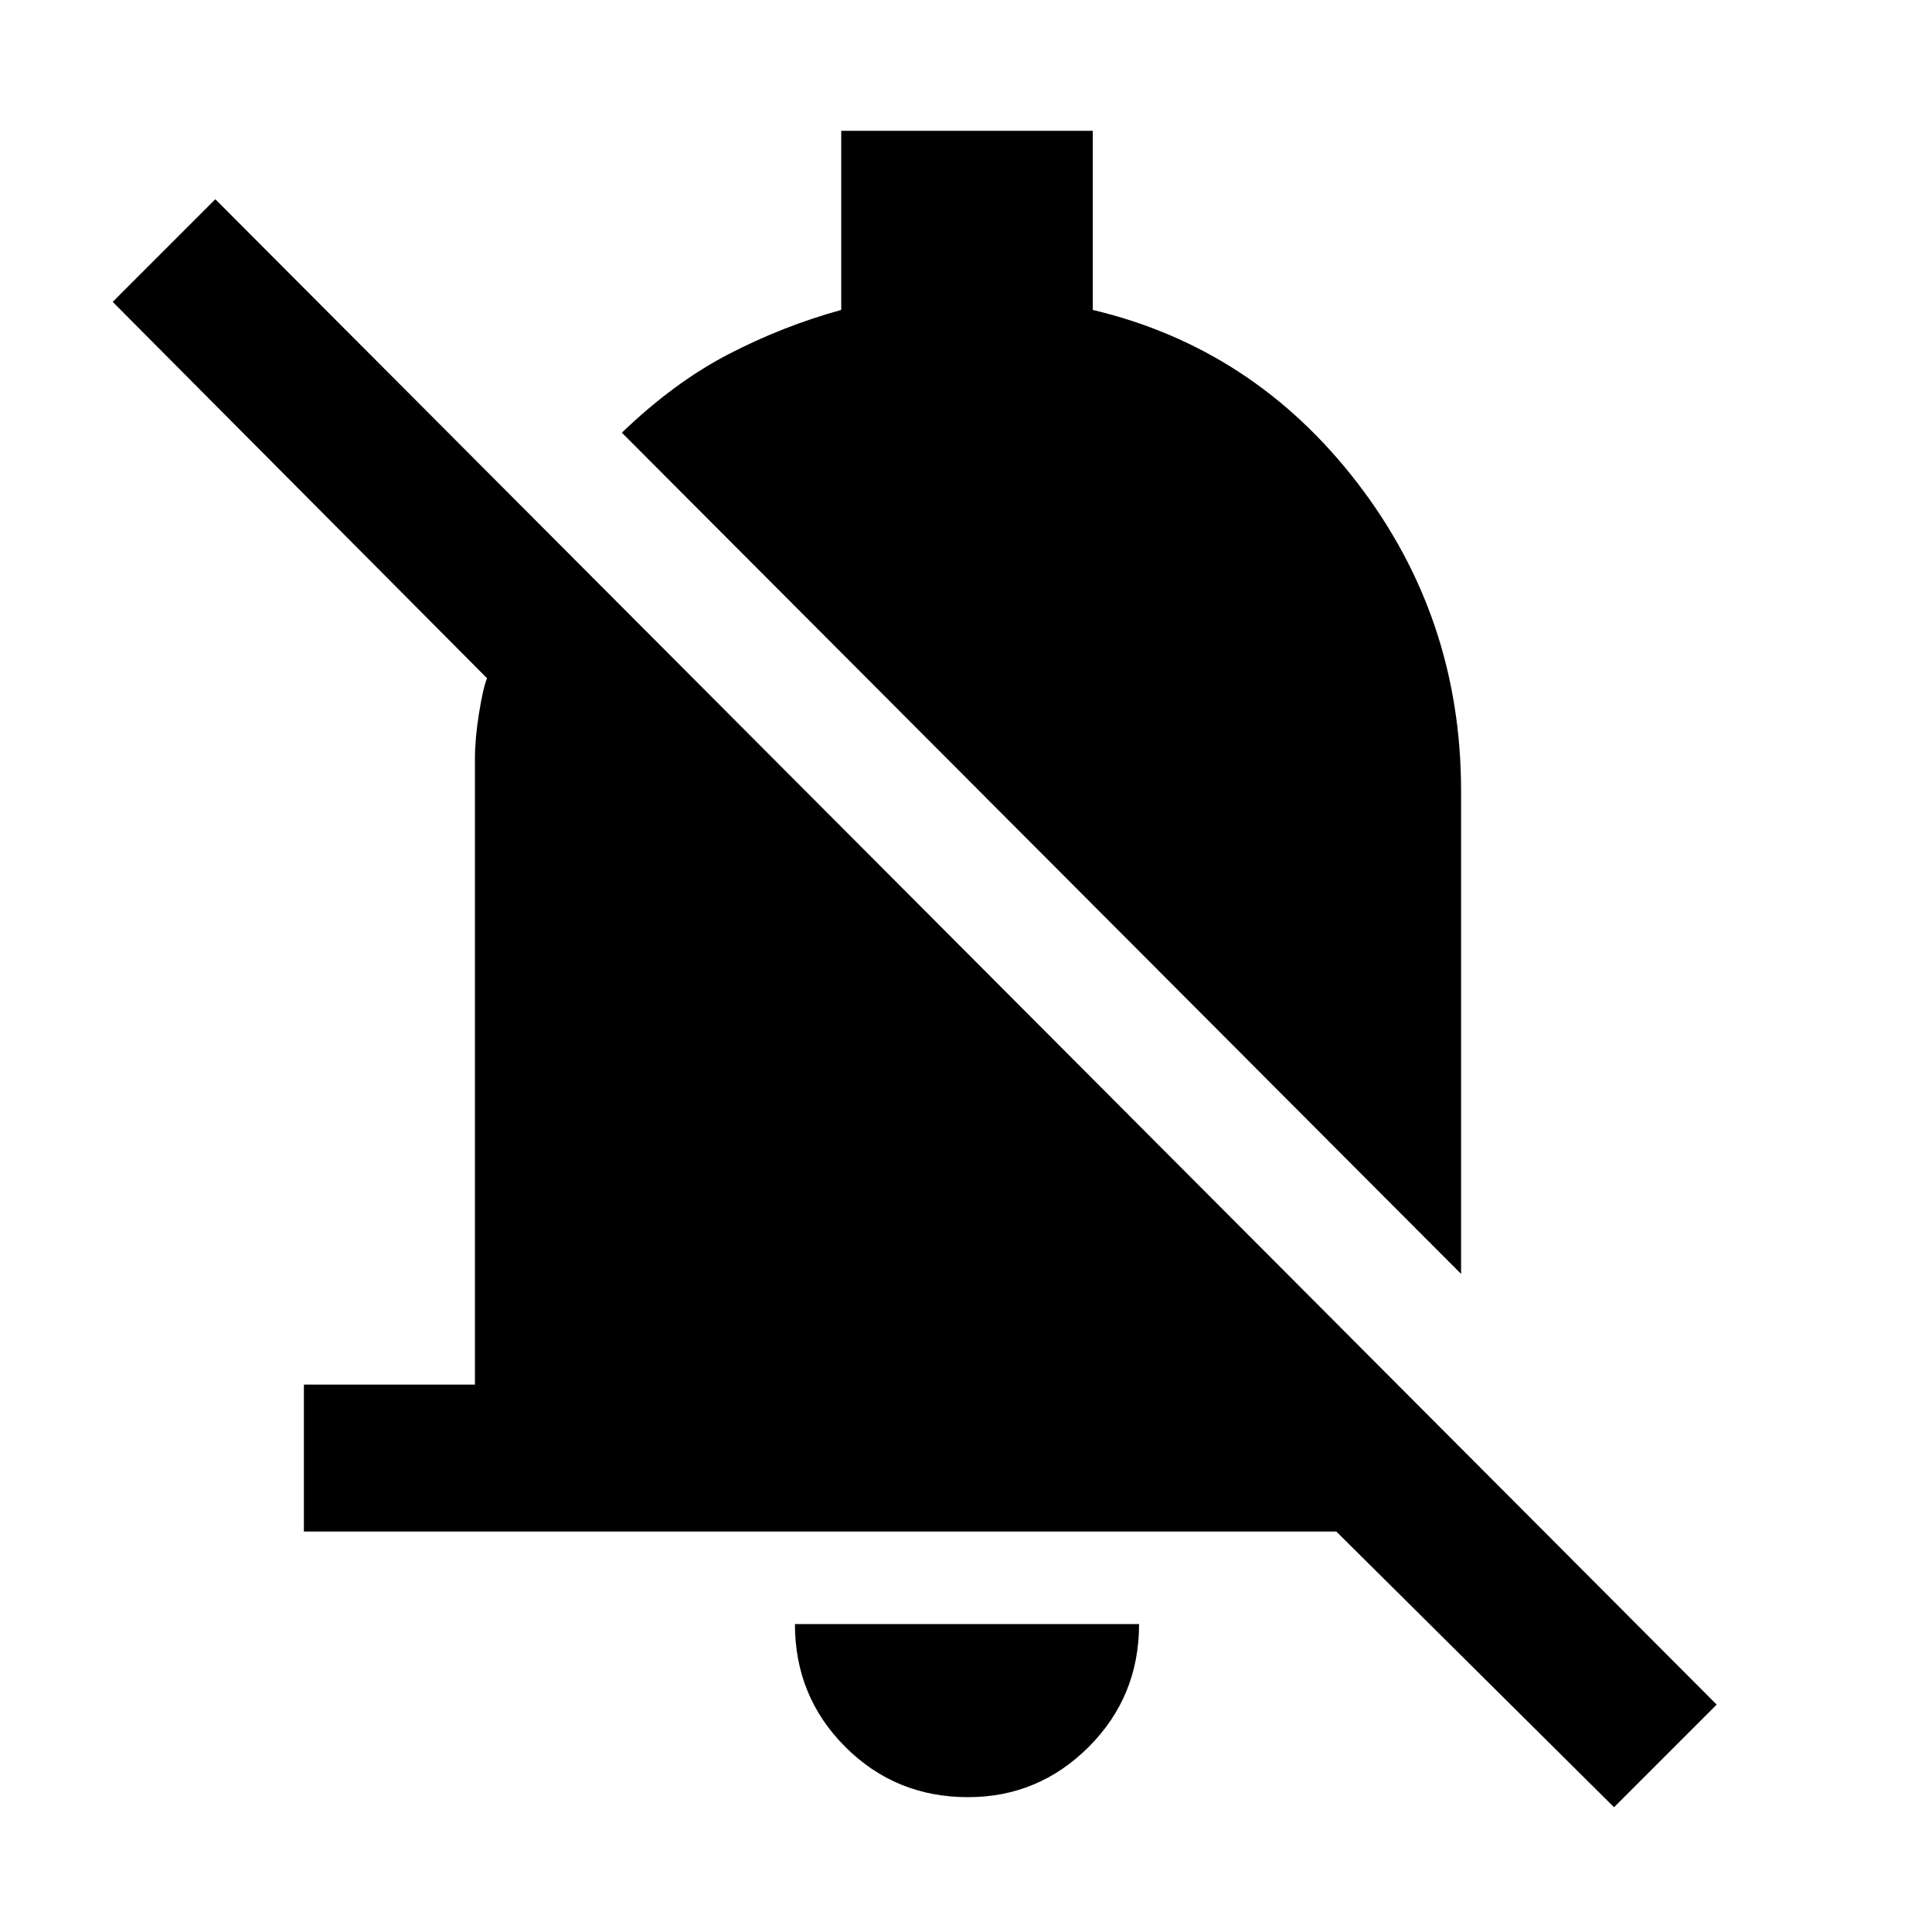 <svg xmlns="http://www.w3.org/2000/svg" height="48" width="48"><path d="M40.1 44.9 33.2 38.05H7.55V34.4H11.8V18.85Q11.8 18.35 11.9 17.725Q12 17.1 12.1 16.85L2.8 7.5L5.35 4.95L42.65 42.35ZM36.3 31.65 15.45 10.75Q16.75 9.5 18.1 8.8Q19.45 8.1 20.9 7.7V3.25H27.15V7.7Q31.15 8.65 33.725 12Q36.3 15.35 36.3 19.65ZM24.05 44.65Q22.25 44.65 21 43.4Q19.75 42.15 19.75 40.35H28.3Q28.3 42.15 27.05 43.4Q25.8 44.65 24.05 44.65Z"/></svg>